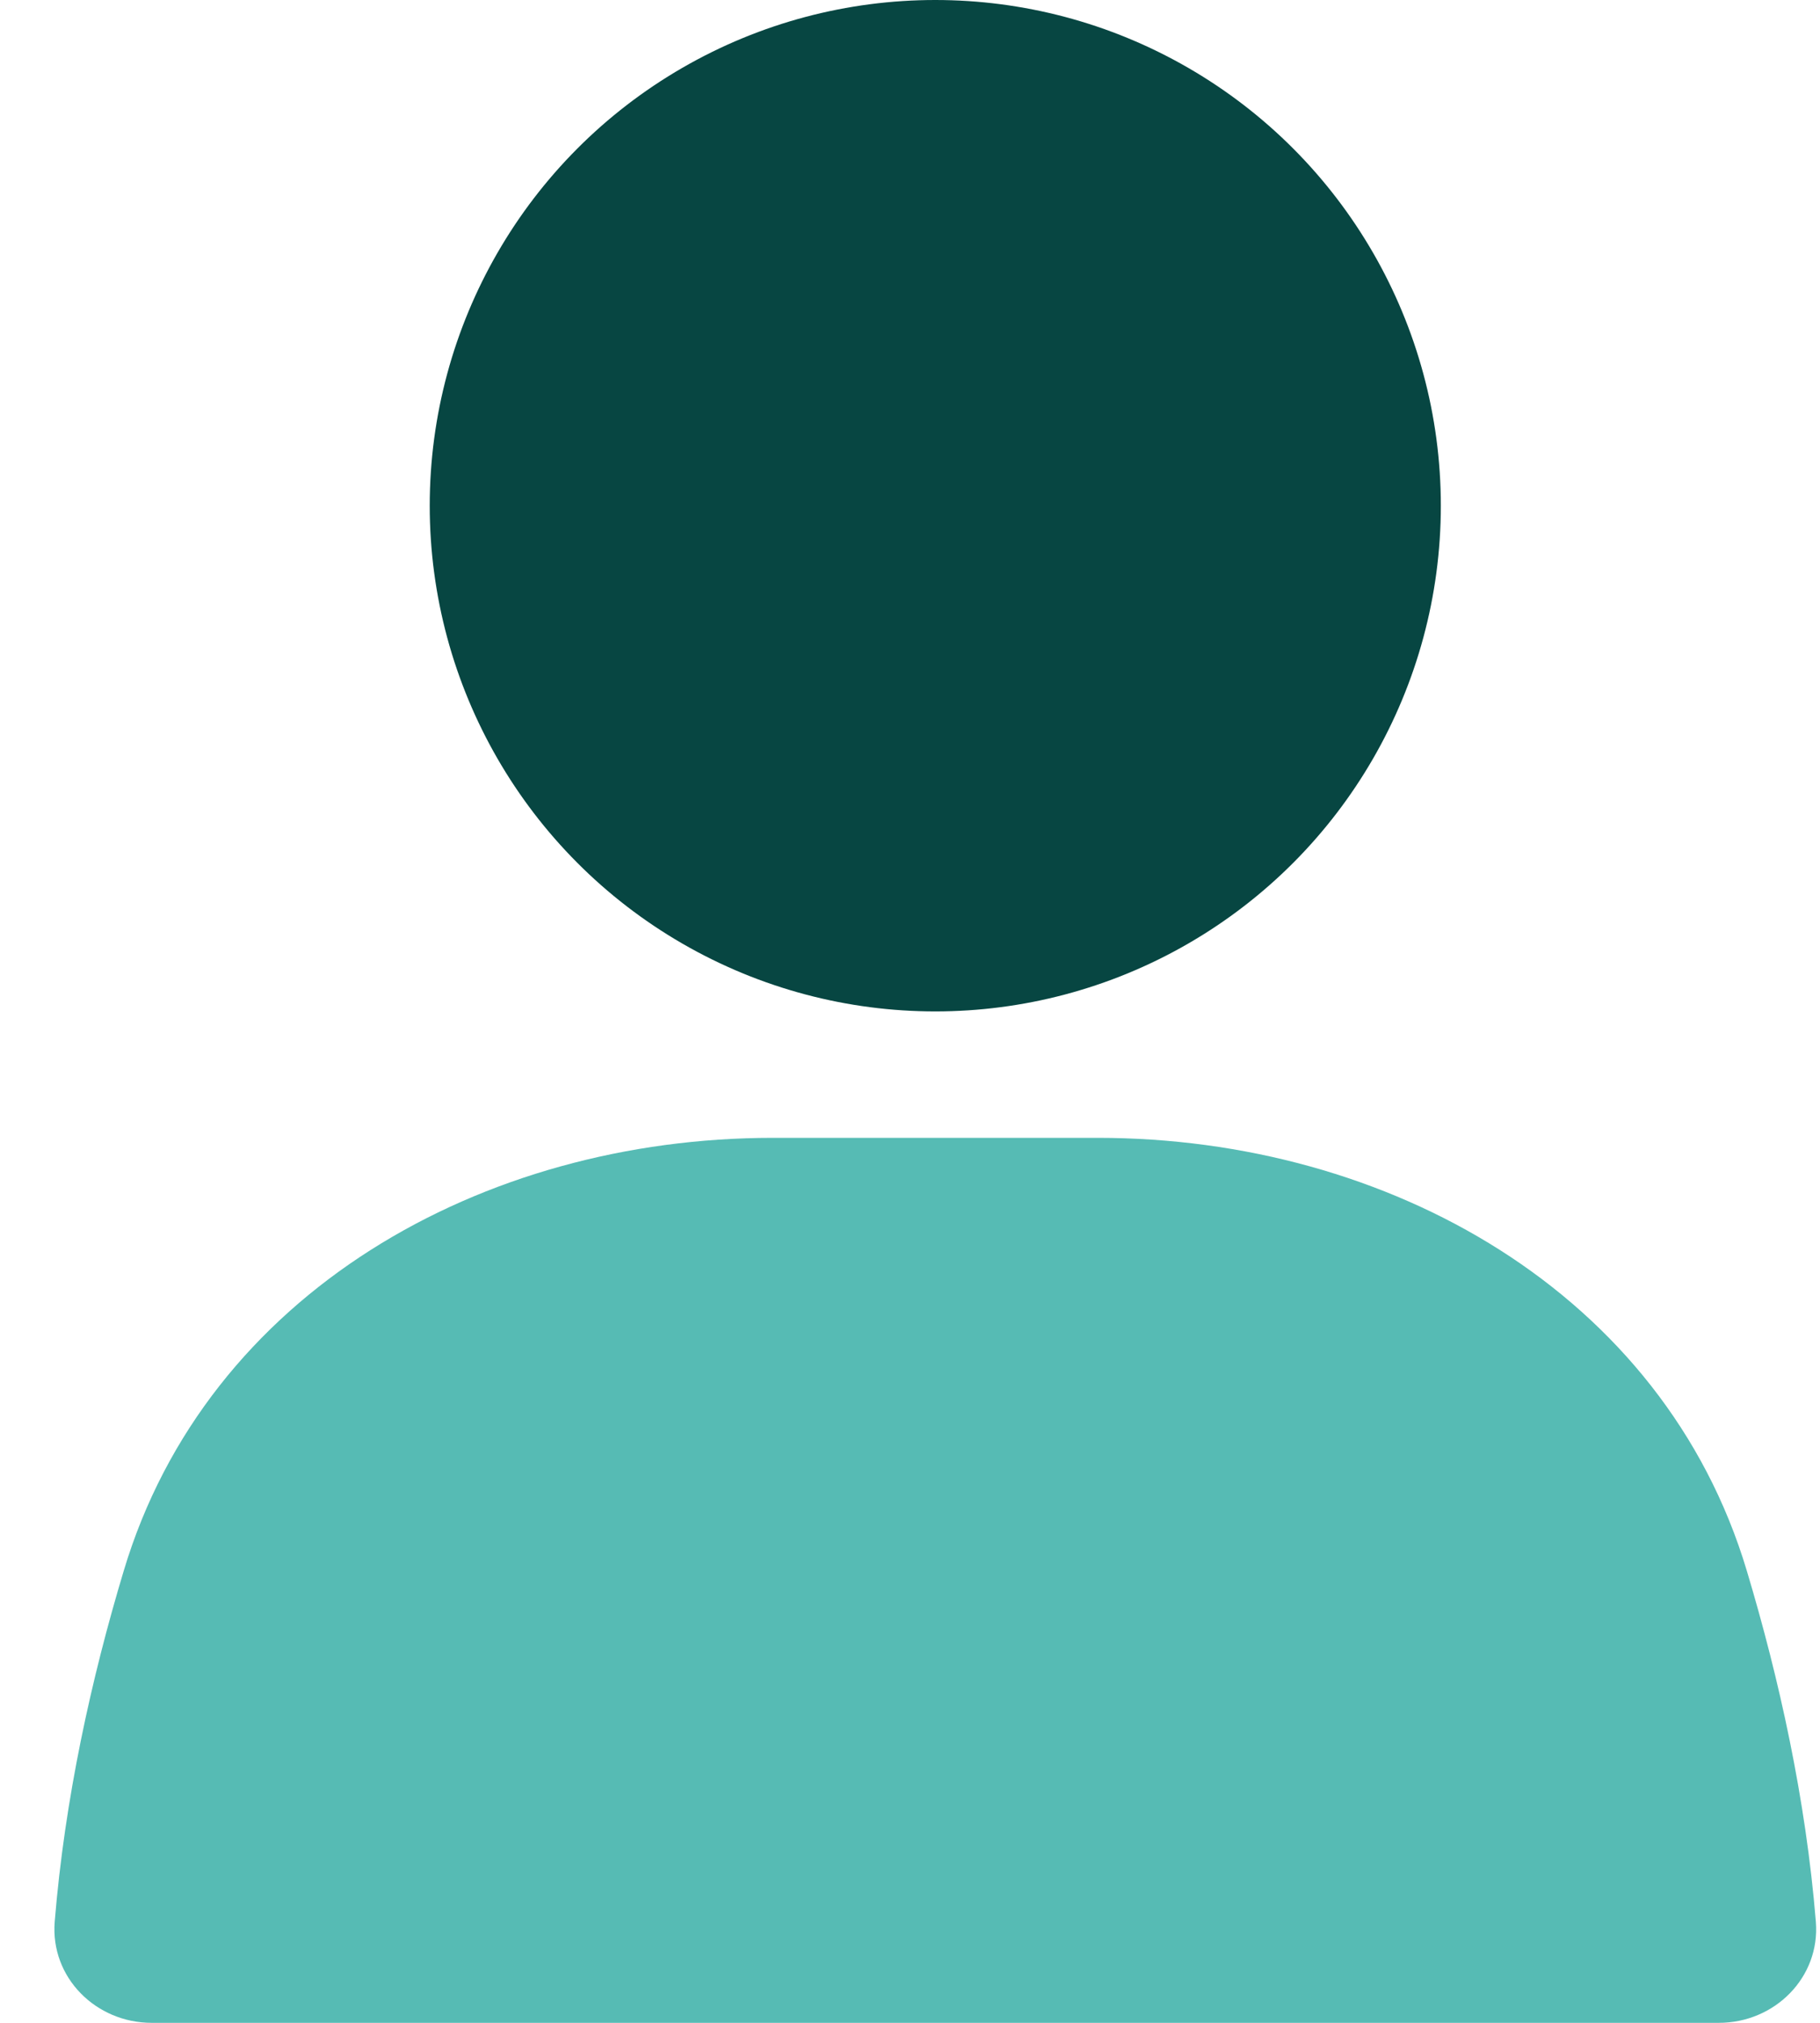 <svg width="18" height="20" viewBox="0 0 18 20" fill="none" xmlns="http://www.w3.org/2000/svg">
<circle cx="9.25" cy="5" r="5" fill="#074642"/>
<path d="M1.224 15.53C2.048 12.78 4.772 11.25 7.643 11.25H10.857C13.728 11.25 16.452 12.78 17.276 15.53C17.596 16.597 17.86 17.786 17.959 19.001C18.003 19.551 17.552 20 17 20H1.5C0.948 20 0.497 19.551 0.541 19.001C0.64 17.786 0.903 16.597 1.224 15.53Z" fill="#0F9E94" fill-opacity="0.7"/>
</svg>
